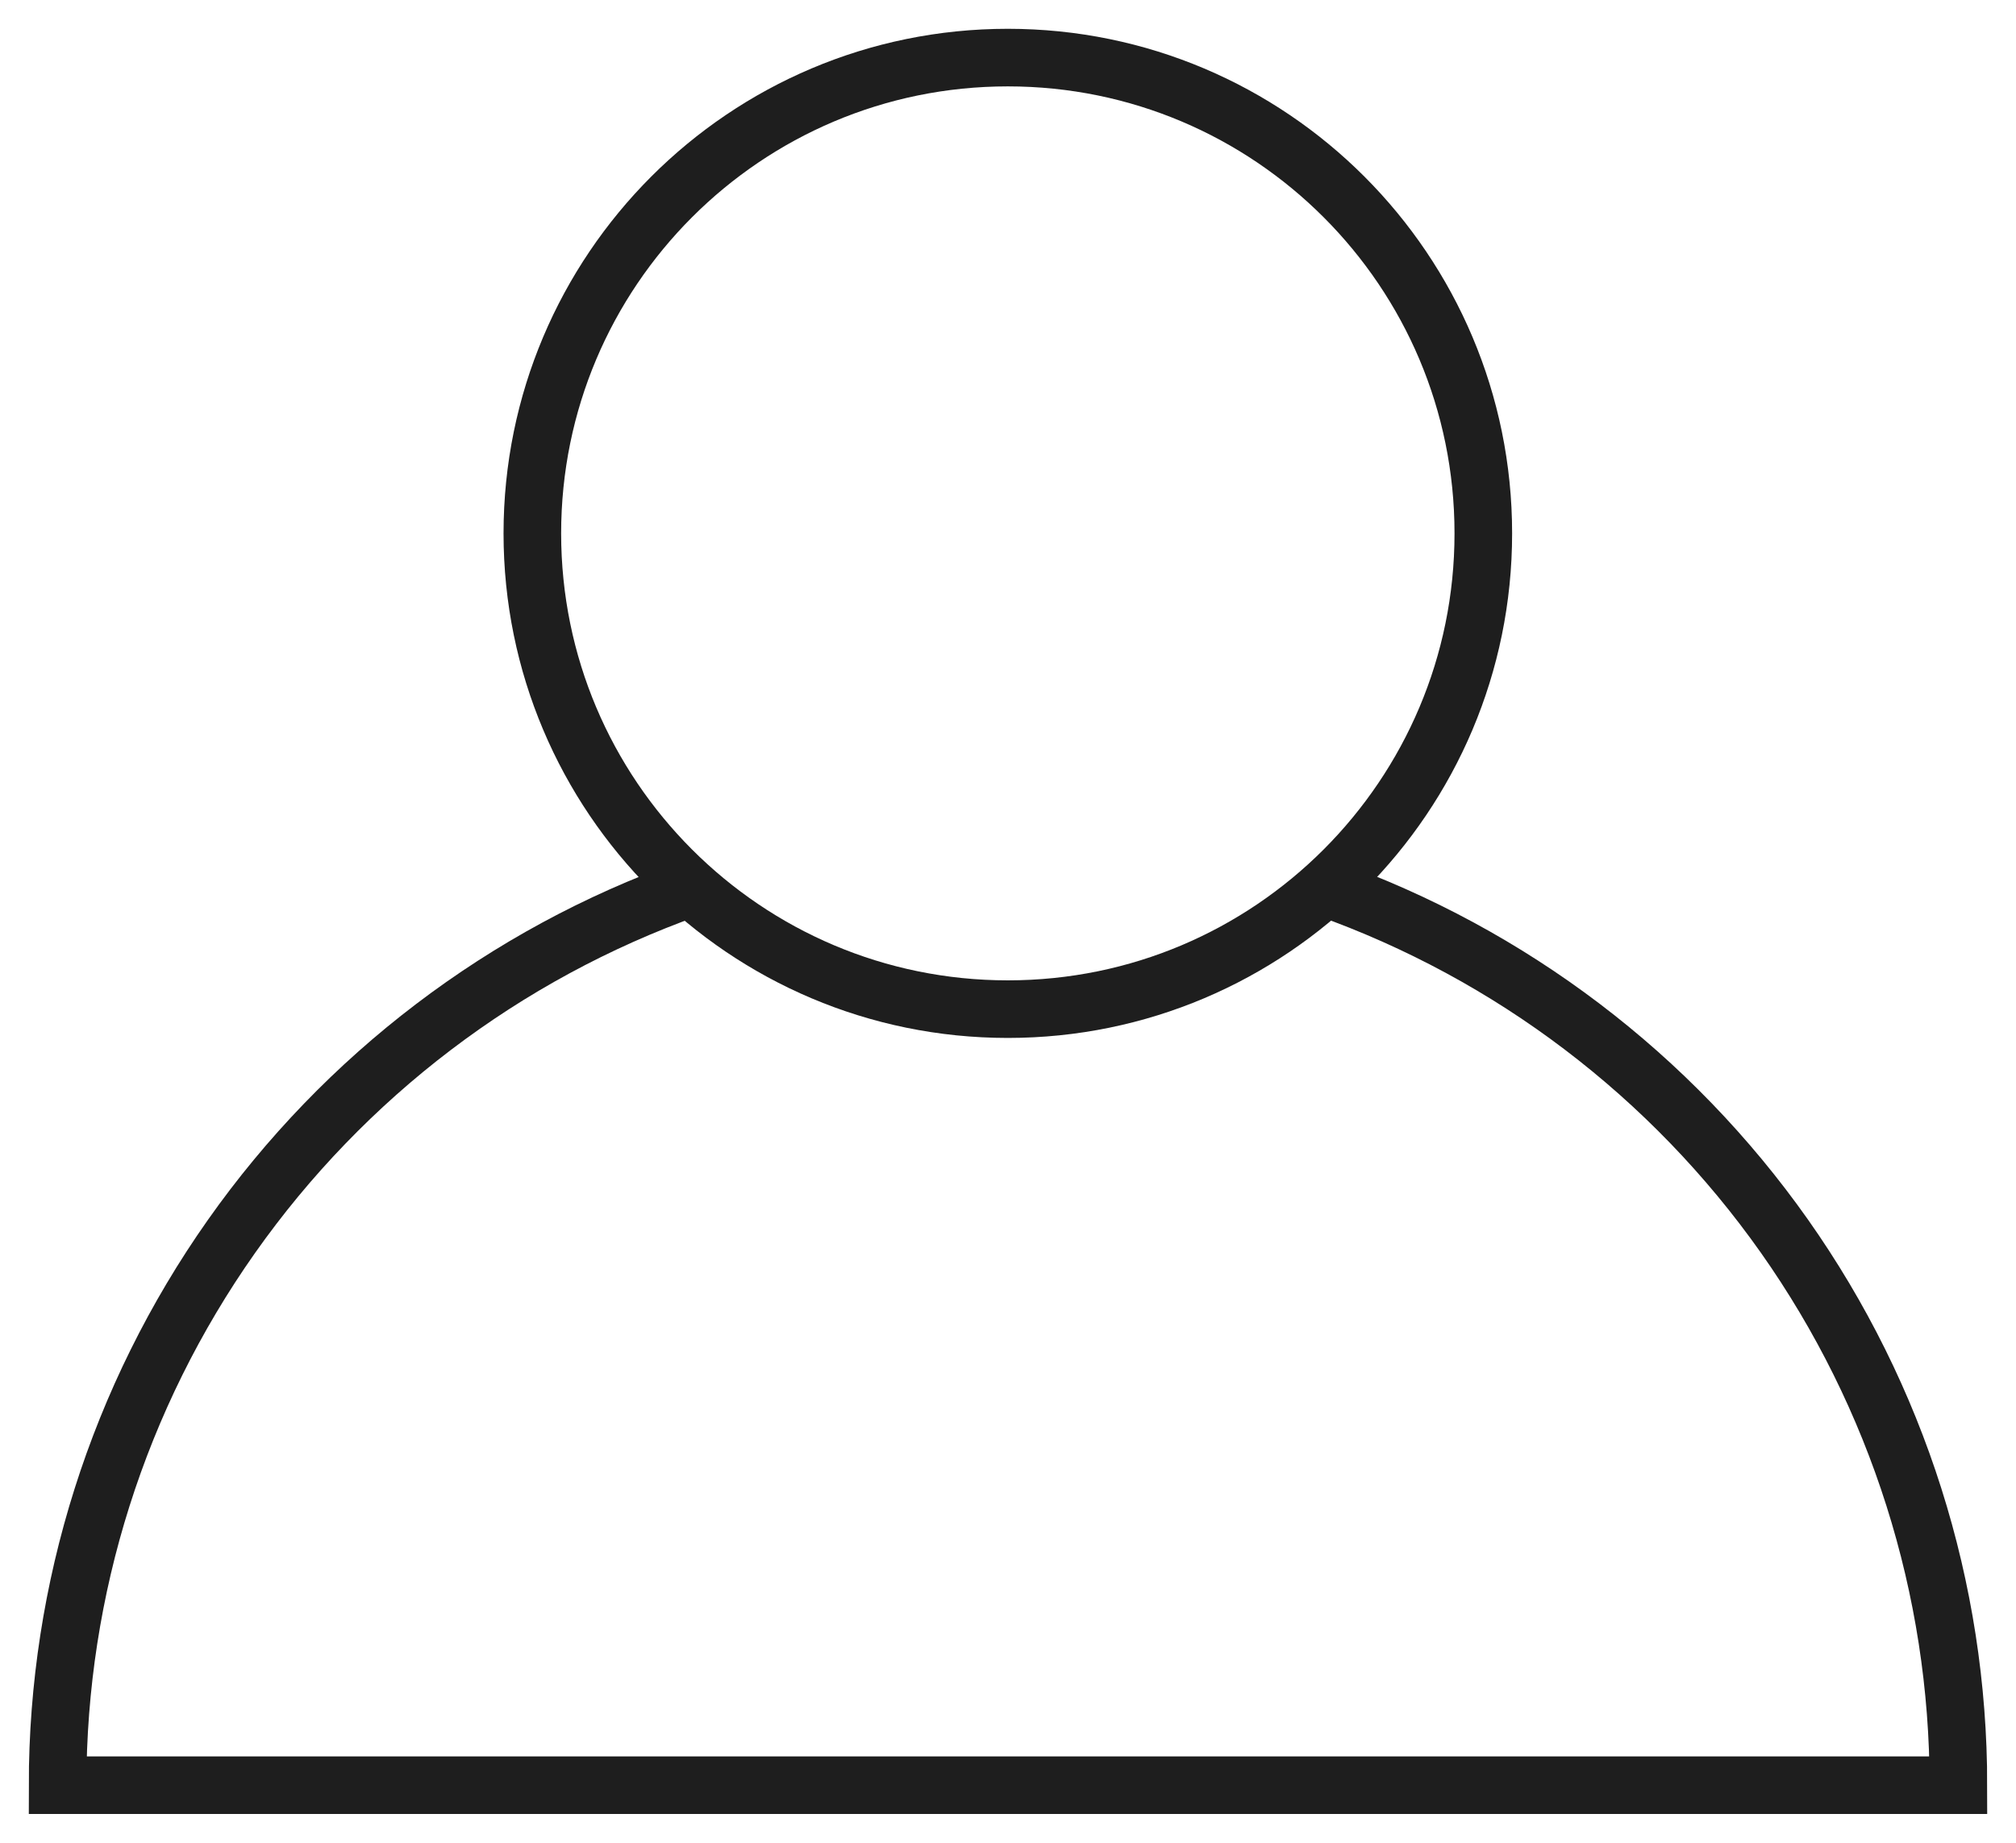 <svg width="35" height="32" viewBox="0 0 35 32" fill="none" xmlns="http://www.w3.org/2000/svg">
<path d="M11.968 15.428C8.758 16.573 5.981 18.685 4.017 21.473C2.053 24.261 0.999 27.589 1 31H34C34.001 27.586 32.946 24.255 30.979 21.465C29.012 18.676 26.231 16.564 23.016 15.421" stroke="#1E1E1E" stroke-miterlimit="10"/>
<path d="M17.497 17.524C22.056 17.524 25.752 13.825 25.752 9.262C25.752 4.699 22.056 1 17.497 1C12.938 1 9.242 4.699 9.242 9.262C9.242 13.825 12.938 17.524 17.497 17.524Z" stroke="#1E1E1E" stroke-miterlimit="10"/>
</svg>
